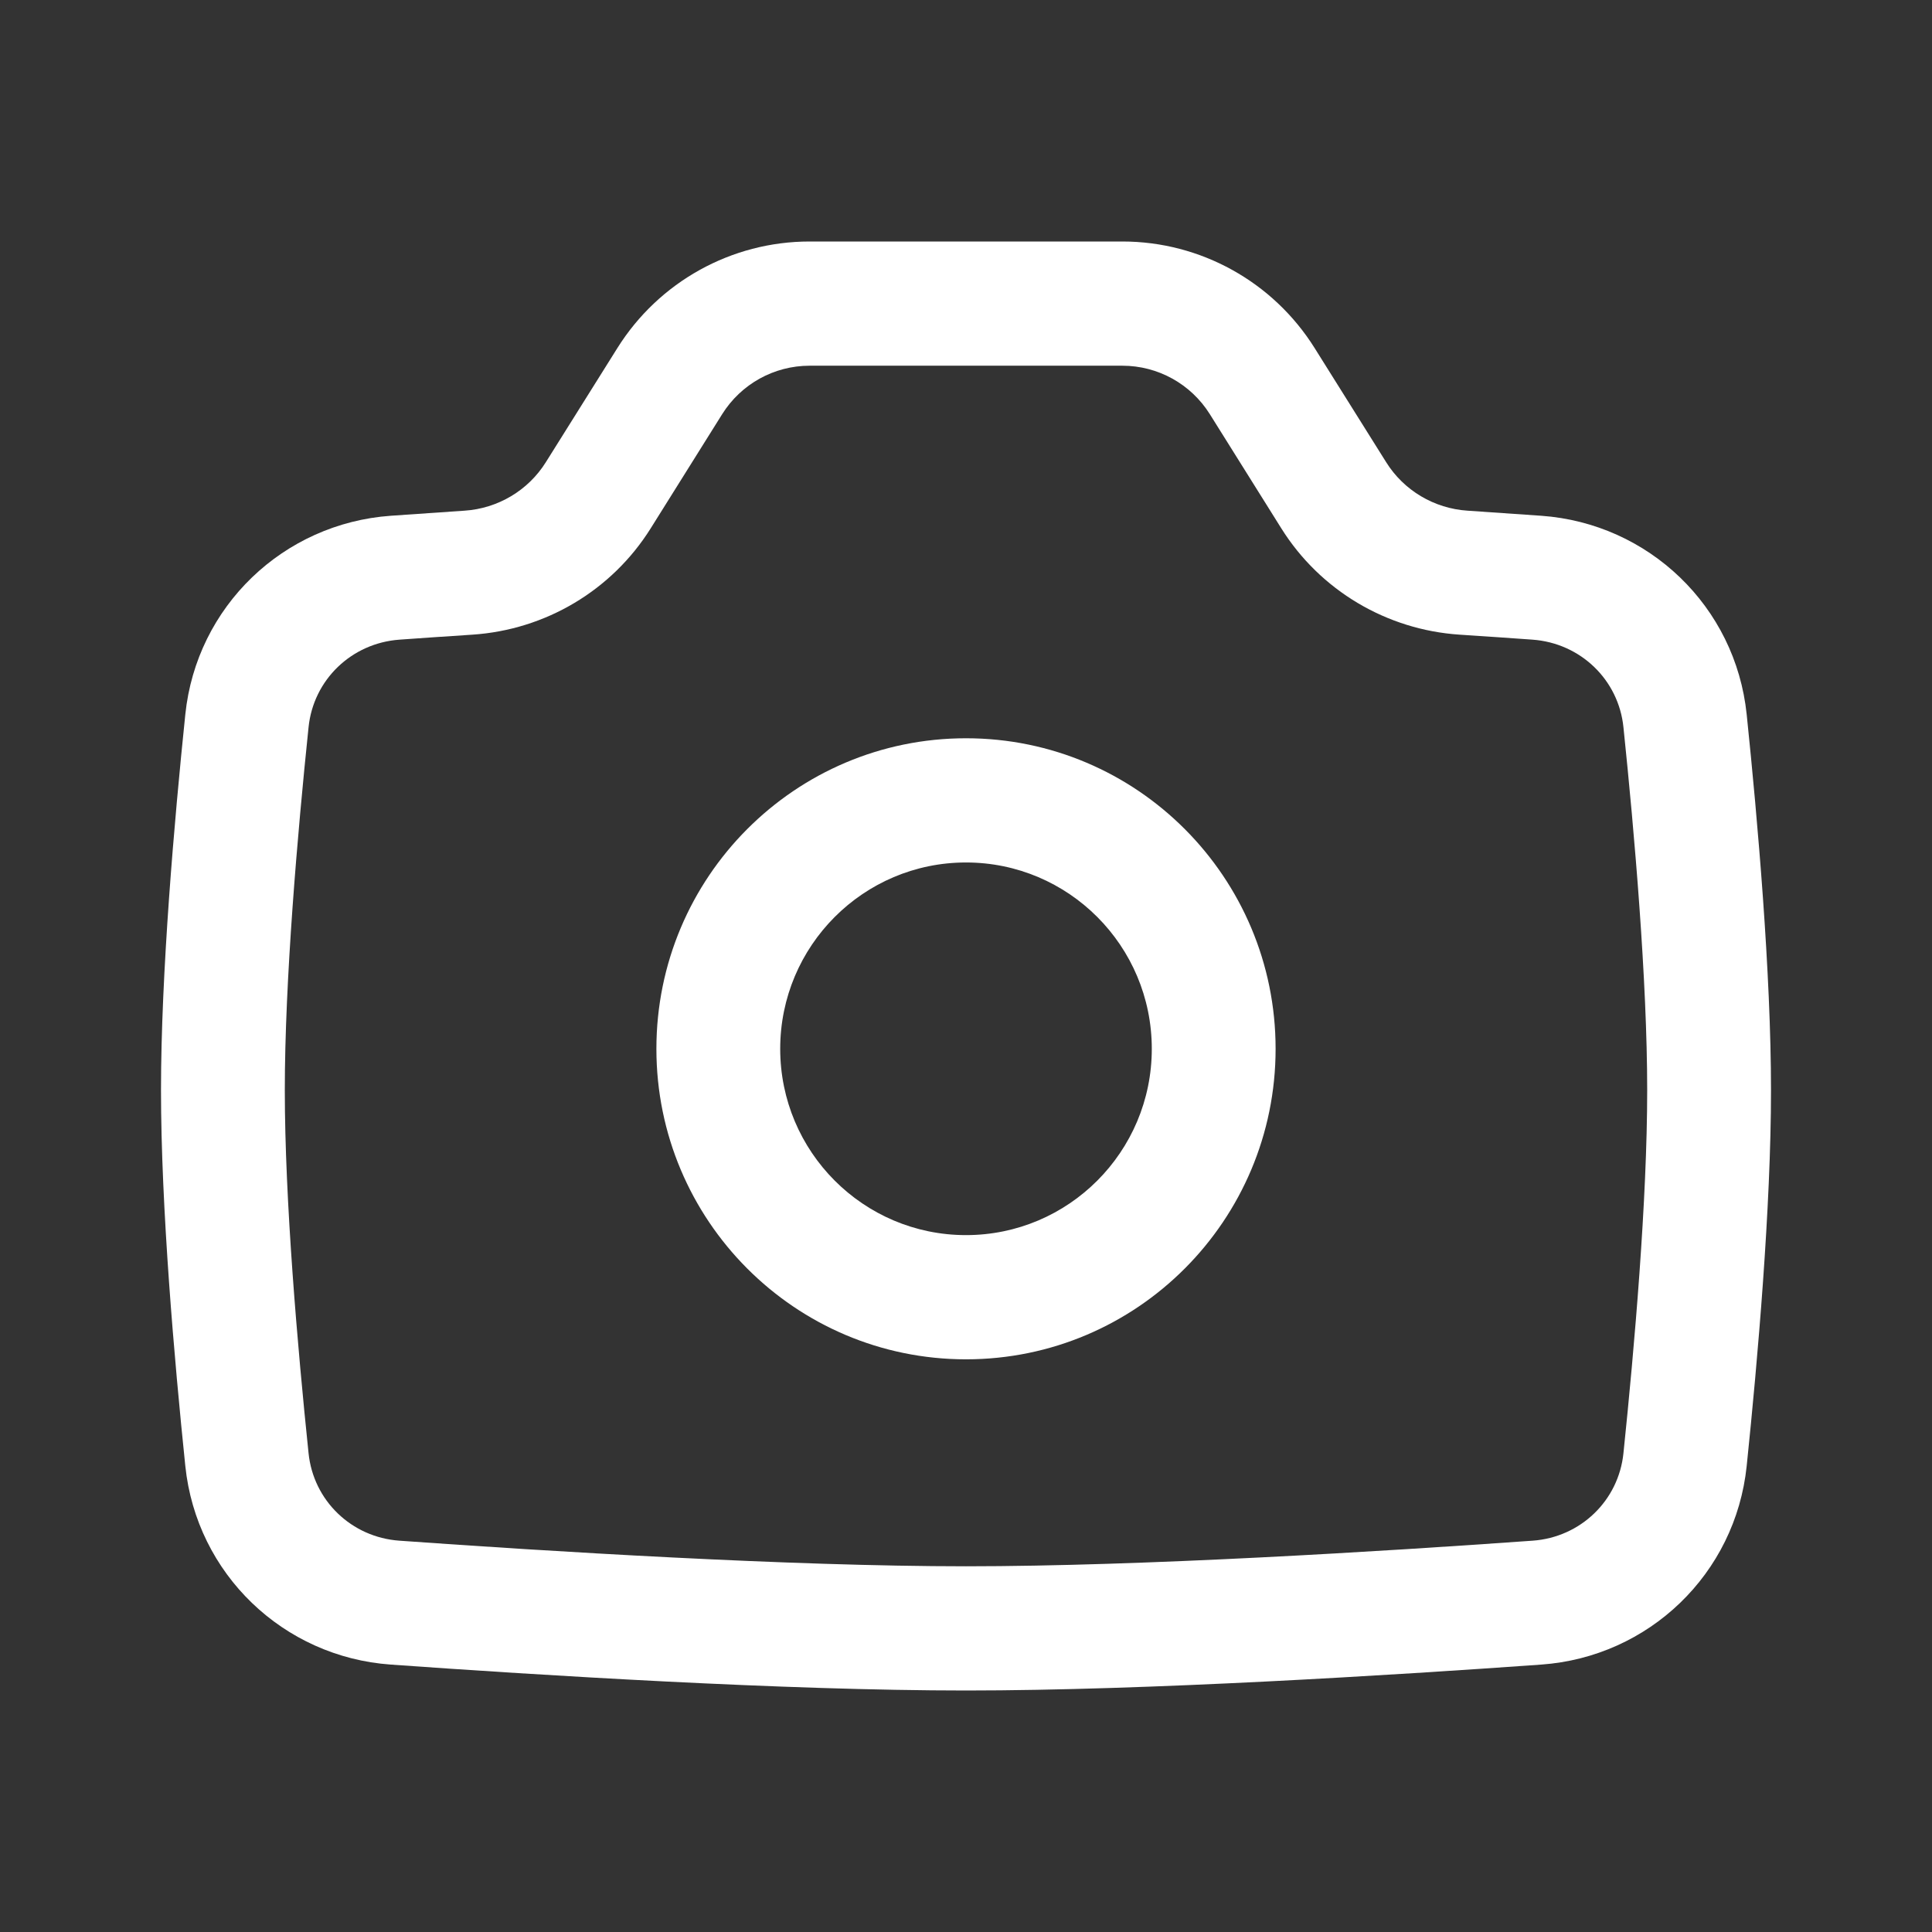 <svg width="24" height="24" viewBox="0 0 24 24" fill="none" xmlns="http://www.w3.org/2000/svg">
<rect x="0" y="0" width="24" height="24" fill="#333333" stroke="none"/>
<path fill-rule="evenodd" clip-rule="evenodd" d="M20.462 13.543C20.462 12.177 20.304 10.353 20.167 9.034C20.107 8.446 19.635 7.989 19.037 7.946C18.759 7.926 18.455 7.905 18.131 7.884C17.227 7.824 16.4 7.336 15.916 6.562L15.029 5.145C14.794 4.77 14.384 4.543 13.943 4.543H10.057C9.616 4.543 9.206 4.77 8.971 5.145L8.084 6.562C7.6 7.336 6.774 7.824 5.869 7.884C5.545 7.905 5.241 7.926 4.963 7.946C4.365 7.989 3.893 8.446 3.833 9.034C3.696 10.353 3.538 12.177 3.538 13.543C3.538 14.908 3.696 16.733 3.833 18.052C3.893 18.64 4.365 19.097 4.962 19.139C6.809 19.271 9.809 19.457 12 19.457C14.191 19.457 17.191 19.271 19.038 19.139C19.635 19.097 20.107 18.64 20.167 18.052C20.304 16.733 20.462 14.908 20.462 13.543ZM21.698 8.875C21.835 10.199 22 12.091 22 13.543C22 14.994 21.835 16.887 21.698 18.211C21.559 19.553 20.48 20.583 19.147 20.678C17.299 20.81 14.251 21 12 21C9.749 21 6.701 20.81 4.853 20.678C3.52 20.583 2.441 19.553 2.302 18.211C2.165 16.887 2 14.994 2 13.543C2 12.091 2.165 10.199 2.302 8.875C2.441 7.532 3.521 6.502 4.854 6.407C5.134 6.387 5.441 6.366 5.768 6.344C6.185 6.317 6.562 6.092 6.781 5.741L7.669 4.324C8.185 3.5 9.087 3 10.057 3L13.943 3C14.913 3 15.815 3.5 16.331 4.324L17.219 5.741C17.438 6.092 17.815 6.317 18.232 6.344C18.559 6.366 18.866 6.387 19.146 6.407C20.479 6.502 21.559 7.532 21.698 8.875Z" fill="white"/>
<path fill-rule="evenodd" clip-rule="evenodd" d="M12 10.714C10.726 10.714 9.692 11.75 9.692 13.029C9.692 14.307 10.726 15.343 12 15.343C13.274 15.343 14.308 14.307 14.308 13.029C14.308 11.75 13.274 10.714 12 10.714ZM8.154 13.029C8.154 10.898 9.876 9.171 12 9.171C14.124 9.171 15.846 10.898 15.846 13.029C15.846 15.159 14.124 16.886 12 16.886C9.876 16.886 8.154 15.159 8.154 13.029Z" fill="white"/>
</svg>
